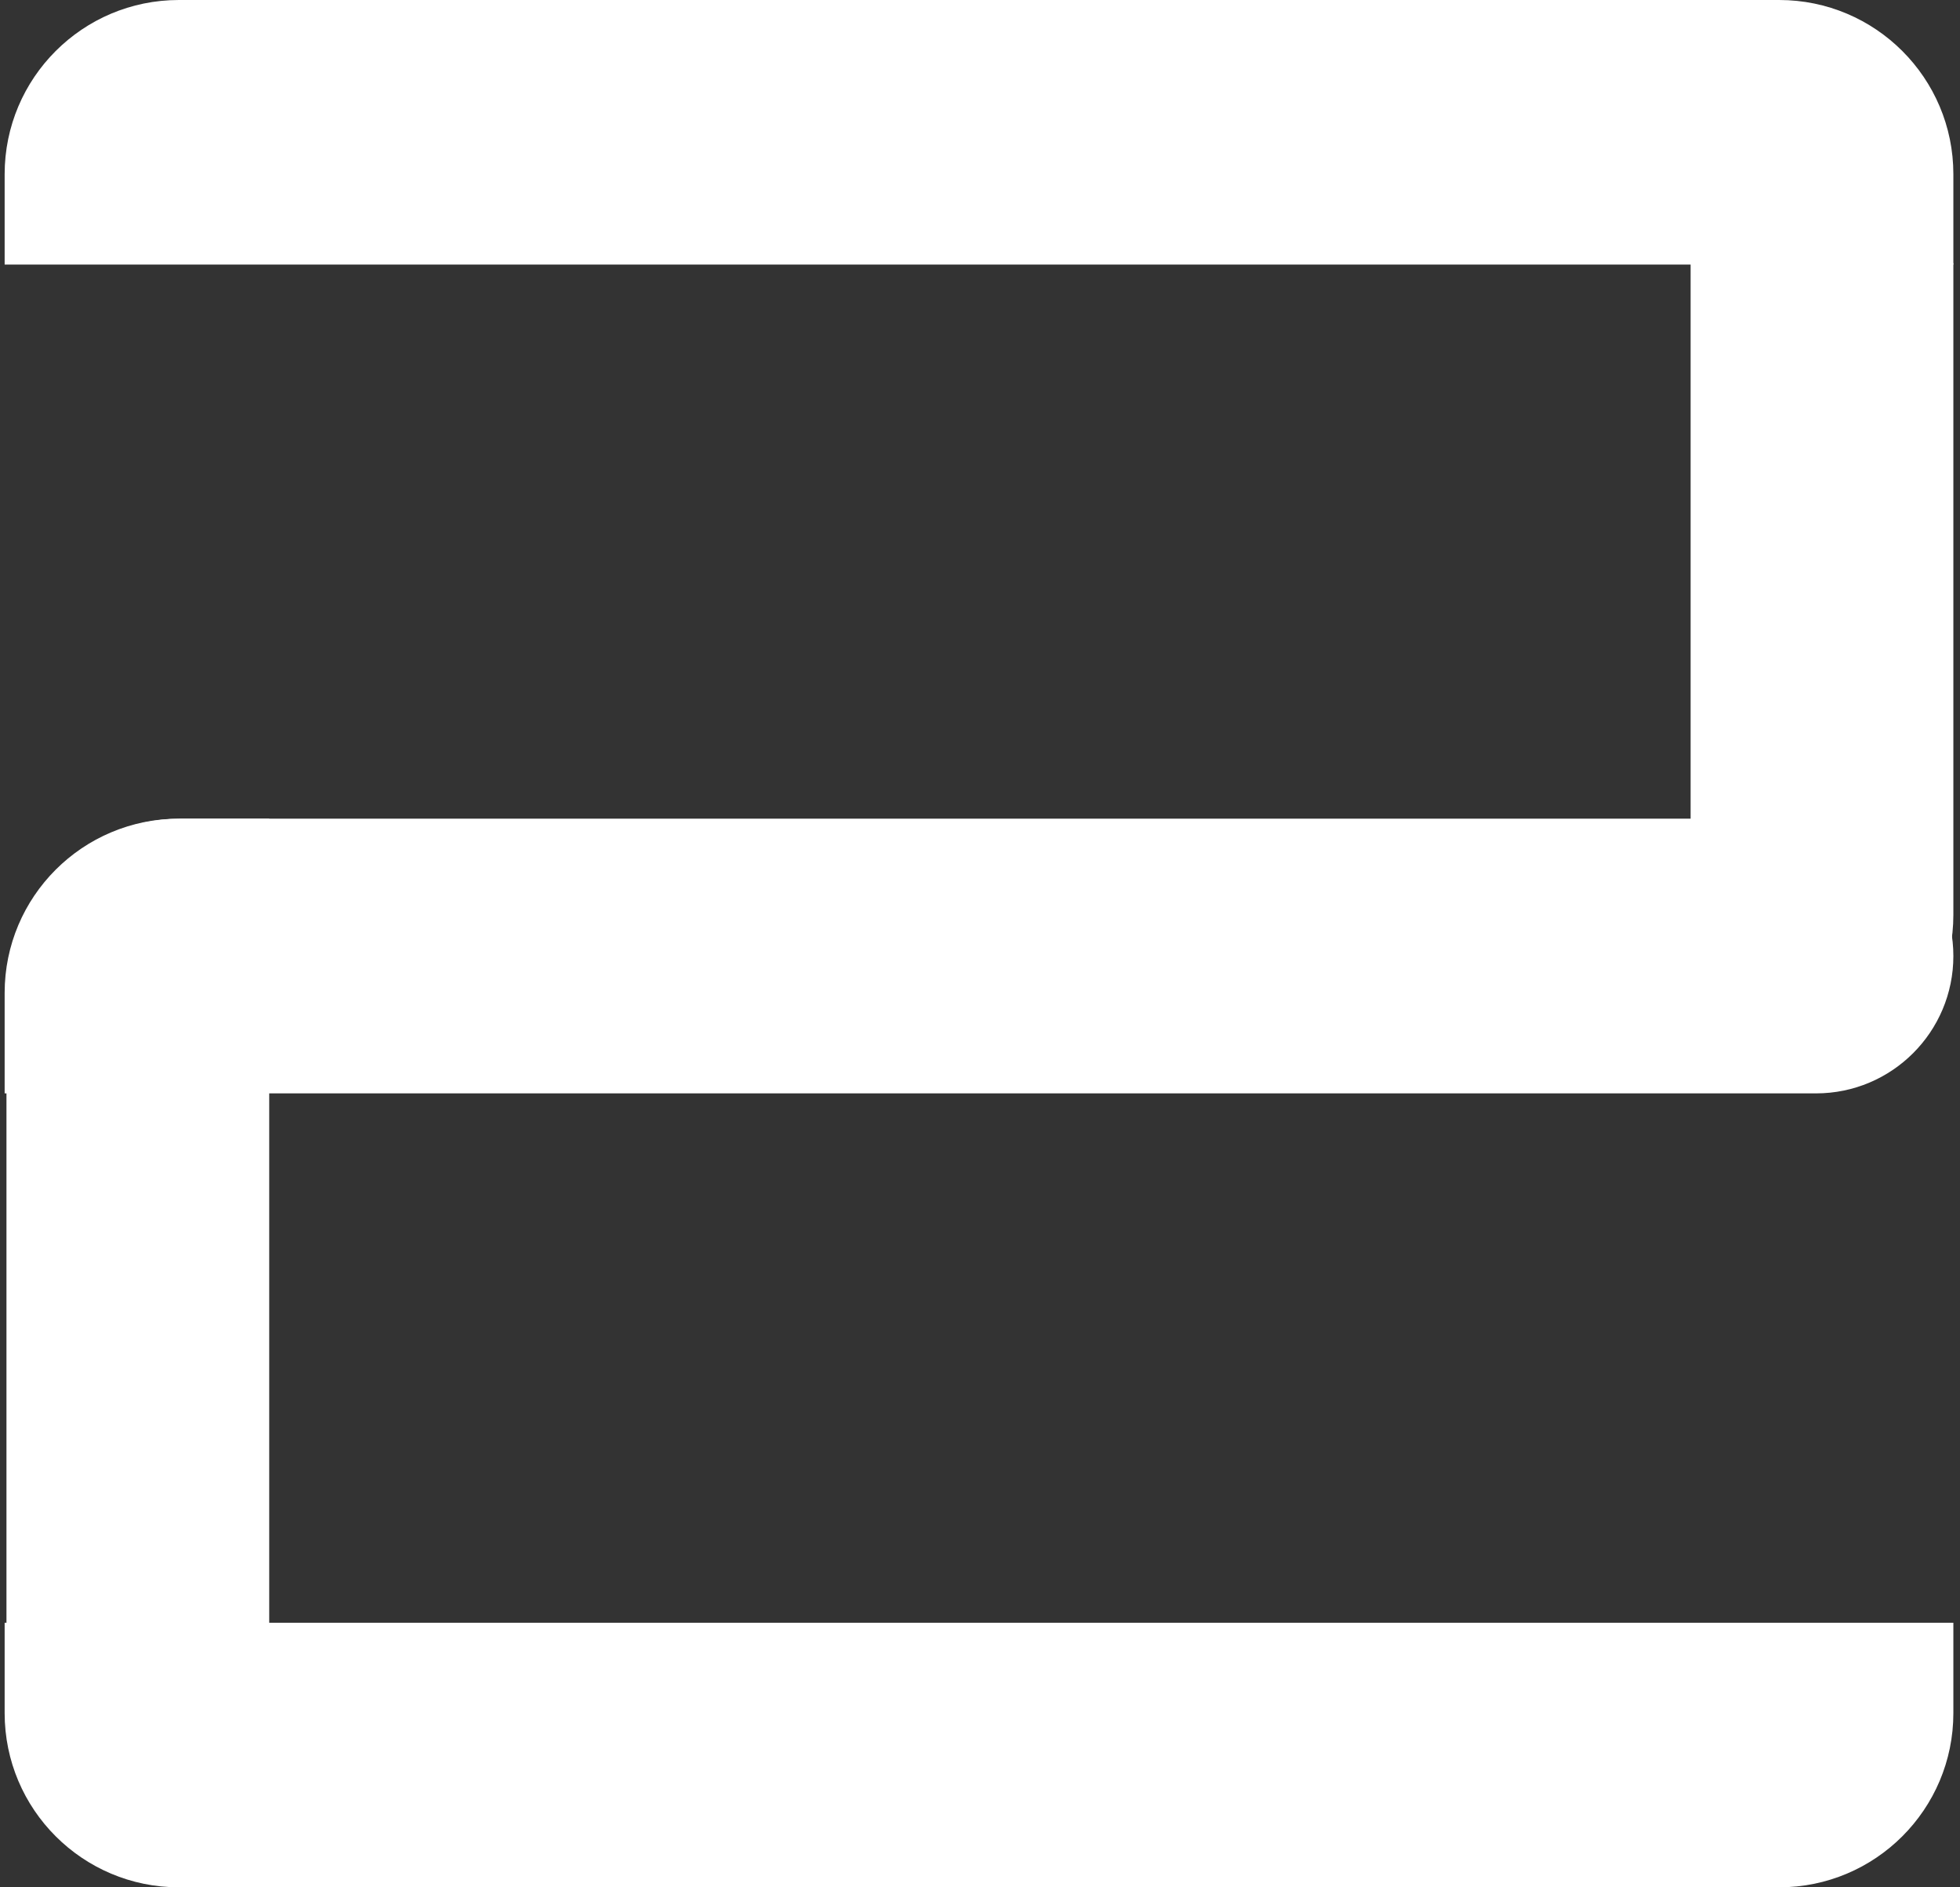 <svg width="135" height="130" viewBox="0 0 135 130" fill="none" xmlns="http://www.w3.org/2000/svg">
<rect x="0" y="0" width="135" height="130" fill="#333333" stroke="none"/>
<path d="M134.543 12C134.543 5.373 129.17 0 122.543 0L12.32 0C5.693 0 0.32 5.373 0.32 12V18.224H134.543V12Z" fill="white"/>
<path d="M122.543 75.017C129.17 75.017 134.543 69.645 134.543 63.017V18.126H116.445V75.017H122.543Z" fill="white"/>
<path d="M134.543 65.852C134.543 60.627 130.307 56.392 125.082 56.392H12.32C5.693 56.392 0.32 61.764 0.32 68.391V75.313H125.082C130.307 75.313 134.543 71.078 134.543 65.852Z" fill="white"/>
<path d="M18.543 113.342L18.543 56.392H12.445C5.818 56.392 0.445 61.764 0.445 68.392L0.445 113.342H18.543Z" fill="white"/>
<path d="M134.543 111.776H0.32V118C0.32 124.627 5.693 130 12.32 130H122.543C129.17 130 134.543 124.627 134.543 118V111.776Z" fill="white"/>
</svg>
